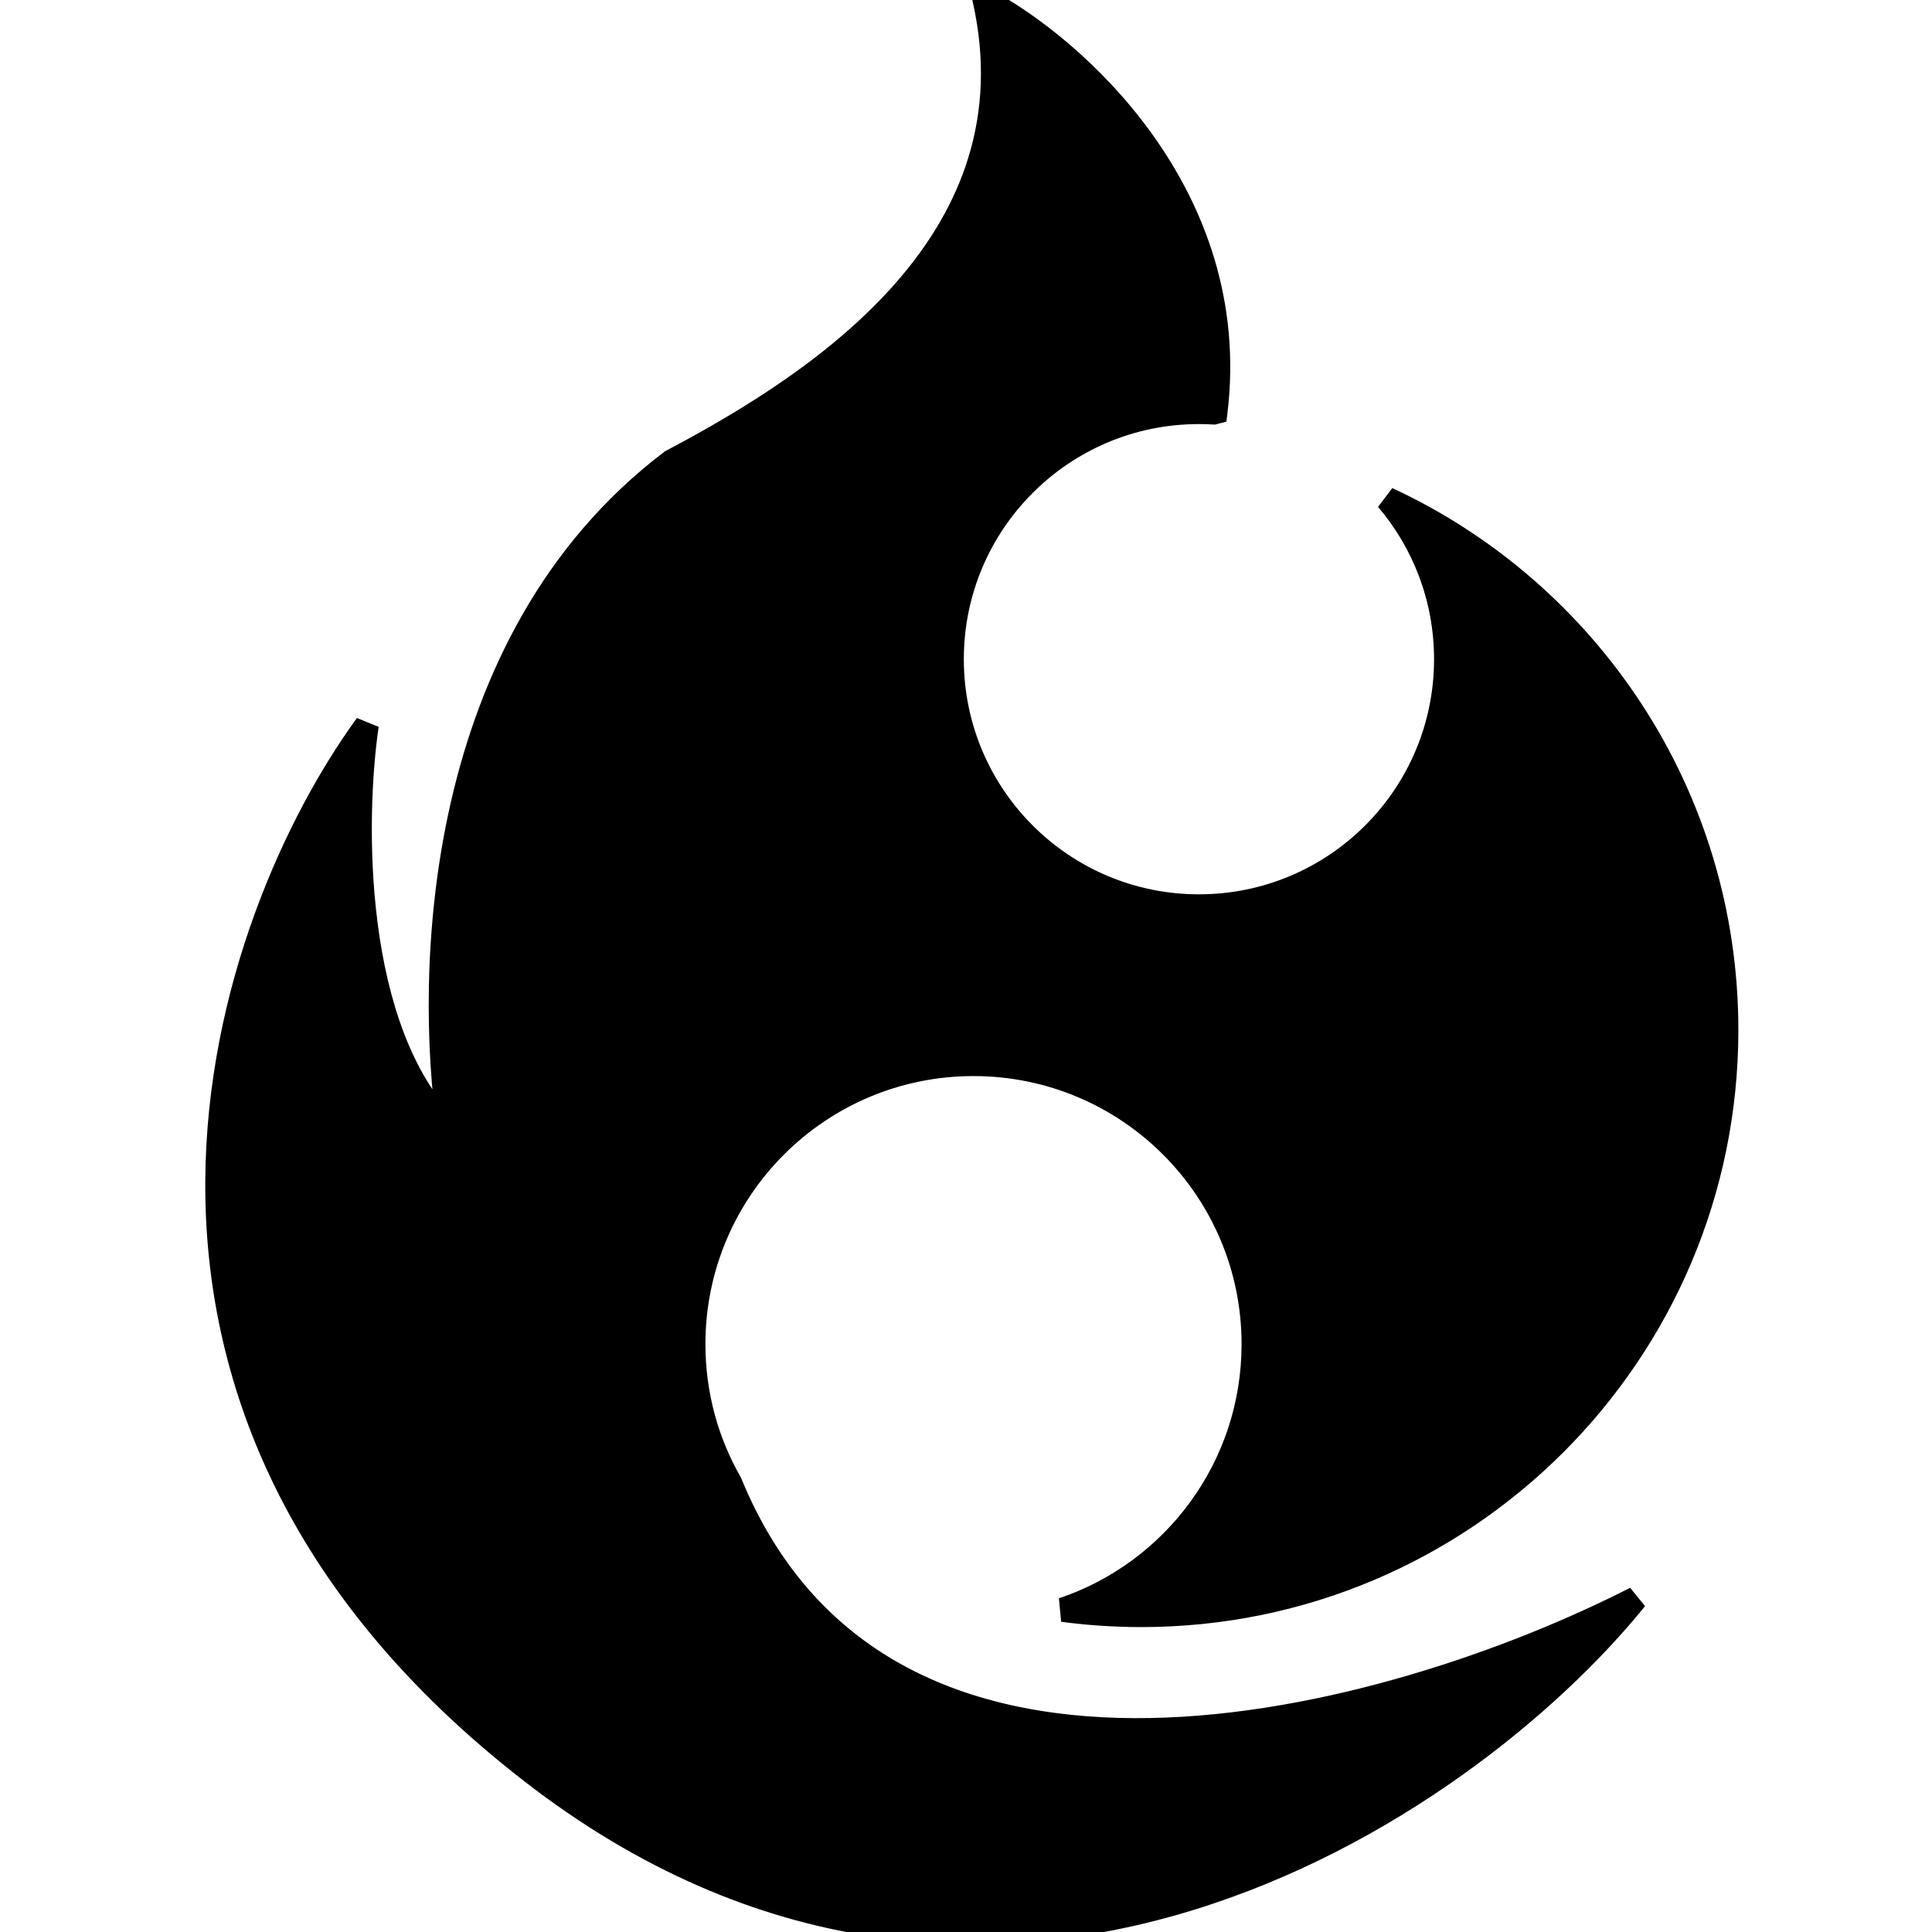 <svg width="80" height="80" viewBox="0 0 80 80" fill="none" xmlns="http://www.w3.org/2000/svg">
<g clip-path="url(#clip0_167_251)">
<path fill-rule="evenodd" clip-rule="evenodd" d="M15.185 30.025C9.384 37.986 2.219 58.003 22.009 73.357C40.936 88.043 60.564 75.063 67.729 66.192C57.676 71.328 36.704 77.178 30.233 61.408C29.264 59.713 28.71 57.751 28.71 55.659C28.71 49.252 33.904 44.058 40.311 44.058C46.718 44.058 51.911 49.252 51.911 55.659C51.911 60.773 48.601 65.115 44.006 66.658C45.07 66.801 46.155 66.874 47.257 66.874C60.636 66.874 71.482 56.029 71.482 42.65C71.482 32.908 65.733 24.51 57.442 20.663C58.963 22.45 59.881 24.765 59.881 27.296C59.881 32.949 55.298 37.532 49.645 37.532C43.992 37.532 39.41 32.949 39.41 27.296C39.41 21.643 43.992 17.06 49.645 17.06C49.851 17.06 50.055 17.066 50.258 17.078L50.328 17.06C51.42 8.052 44.414 1.933 40.774 0C42.958 9.826 34.292 15.695 27.809 19.107C17.914 26.613 17.687 40.375 18.597 46.744C14.502 42.65 14.616 33.892 15.185 30.025Z" fill="black"/>
<path d="M22.009 73.357L21.702 73.752L22.009 73.357ZM15.185 30.025L15.679 30.098L14.78 29.731L15.185 30.025ZM67.729 66.192L68.118 66.506L67.501 65.747L67.729 66.192ZM30.233 61.408L30.695 61.218L30.683 61.188L30.667 61.16L30.233 61.408ZM44.006 66.658L43.847 66.184L43.94 67.154L44.006 66.658ZM57.442 20.663L57.653 20.21L57.062 20.988L57.442 20.663ZM50.258 17.078L50.228 17.577L50.307 17.582L50.383 17.562L50.258 17.078ZM50.328 17.06L50.453 17.544L50.783 17.459L50.824 17.12L50.328 17.06ZM40.774 0L41.009 -0.442L40.051 -0.95L40.286 0.108L40.774 0ZM27.809 19.107L27.576 18.665L27.54 18.684L27.507 18.709L27.809 19.107ZM18.597 46.744L18.243 47.097L19.304 48.158L19.091 46.673L18.597 46.744ZM22.315 72.962C12.543 65.381 9.459 56.685 9.5 48.922C9.542 41.129 12.737 34.234 15.589 30.32L14.78 29.731C11.832 33.777 8.544 40.872 8.5 48.916C8.457 56.99 11.684 65.98 21.702 73.752L22.315 72.962ZM67.34 65.878C63.809 70.249 57.191 75.646 49.132 78.13C41.099 80.607 31.634 80.192 22.315 72.962L21.702 73.752C31.311 81.207 41.123 81.646 49.427 79.086C57.705 76.534 64.483 71.006 68.118 66.506L67.34 65.878ZM29.77 61.598C31.432 65.647 34.036 68.329 37.176 69.974C40.305 71.613 43.937 72.207 47.647 72.139C55.056 72.004 62.889 69.226 67.956 66.637L67.501 65.747C62.515 68.294 54.835 71.008 47.628 71.14C44.029 71.205 40.577 70.626 37.64 69.088C34.713 67.554 32.269 65.054 30.695 61.218L29.77 61.598ZM28.21 55.659C28.21 57.84 28.788 59.888 29.799 61.656L30.667 61.16C29.74 59.539 29.21 57.661 29.21 55.659H28.21ZM40.311 43.558C33.628 43.558 28.21 48.976 28.21 55.659H29.21C29.21 49.528 34.18 44.558 40.311 44.558V43.558ZM52.411 55.659C52.411 48.976 46.994 43.558 40.311 43.558V44.558C46.441 44.558 51.411 49.528 51.411 55.659H52.411ZM44.166 67.132C48.958 65.523 52.411 60.995 52.411 55.659H51.411C51.411 60.552 48.245 64.707 43.847 66.184L44.166 67.132ZM47.257 66.374C46.177 66.374 45.114 66.302 44.073 66.163L43.94 67.154C45.025 67.299 46.133 67.374 47.257 67.374V66.374ZM70.982 42.65C70.982 55.752 60.36 66.374 47.257 66.374V67.374C60.912 67.374 71.982 56.305 71.982 42.65H70.982ZM57.232 21.117C65.352 24.885 70.982 33.11 70.982 42.65H71.982C71.982 32.707 66.113 24.136 57.653 20.21L57.232 21.117ZM57.062 20.988C58.508 22.687 59.381 24.889 59.381 27.296H60.381C60.381 24.642 59.418 22.213 57.823 20.339L57.062 20.988ZM59.381 27.296C59.381 32.673 55.022 37.032 49.645 37.032V38.032C55.575 38.032 60.381 33.225 60.381 27.296H59.381ZM49.645 37.032C44.268 37.032 39.91 32.673 39.91 27.296H38.91C38.91 33.225 43.716 38.032 49.645 38.032V37.032ZM39.91 27.296C39.91 21.919 44.268 17.56 49.645 17.56V16.56C43.716 16.56 38.91 21.366 38.91 27.296H39.91ZM49.645 17.56C49.841 17.56 50.036 17.566 50.228 17.577L50.287 16.579C50.075 16.566 49.861 16.56 49.645 16.56V17.56ZM50.203 16.576L50.133 16.594L50.383 17.562L50.453 17.544L50.203 16.576ZM40.54 0.442C42.298 1.376 44.898 3.339 46.918 6.168C48.934 8.989 50.359 12.648 49.831 17L50.824 17.12C51.389 12.464 49.857 8.56 47.732 5.586C45.613 2.62 42.89 0.558 41.009 -0.442L40.54 0.442ZM28.042 19.549C31.297 17.836 35.152 15.481 37.919 12.286C40.702 9.074 42.396 4.993 41.262 -0.108L40.286 0.108C41.336 4.833 39.789 8.6 37.163 11.632C34.523 14.681 30.804 16.966 27.576 18.665L28.042 19.549ZM19.091 46.673C18.643 43.535 18.475 38.566 19.639 33.463C20.801 28.363 23.285 23.166 28.111 19.505L27.507 18.709C22.438 22.554 19.861 27.991 18.663 33.241C17.467 38.488 17.64 43.584 18.102 46.815L19.091 46.673ZM14.69 29.953C14.4 31.924 14.227 35.127 14.646 38.364C15.063 41.584 16.078 44.932 18.243 47.097L18.95 46.39C17.021 44.461 16.045 41.383 15.638 38.235C15.232 35.102 15.401 31.993 15.679 30.098L14.69 29.953Z" fill="black"/>
</g>
<defs>
<clipPath id="clip0_167_251">
<rect width="80" height="80" fill="white"/>
</clipPath>
</defs>
</svg>
